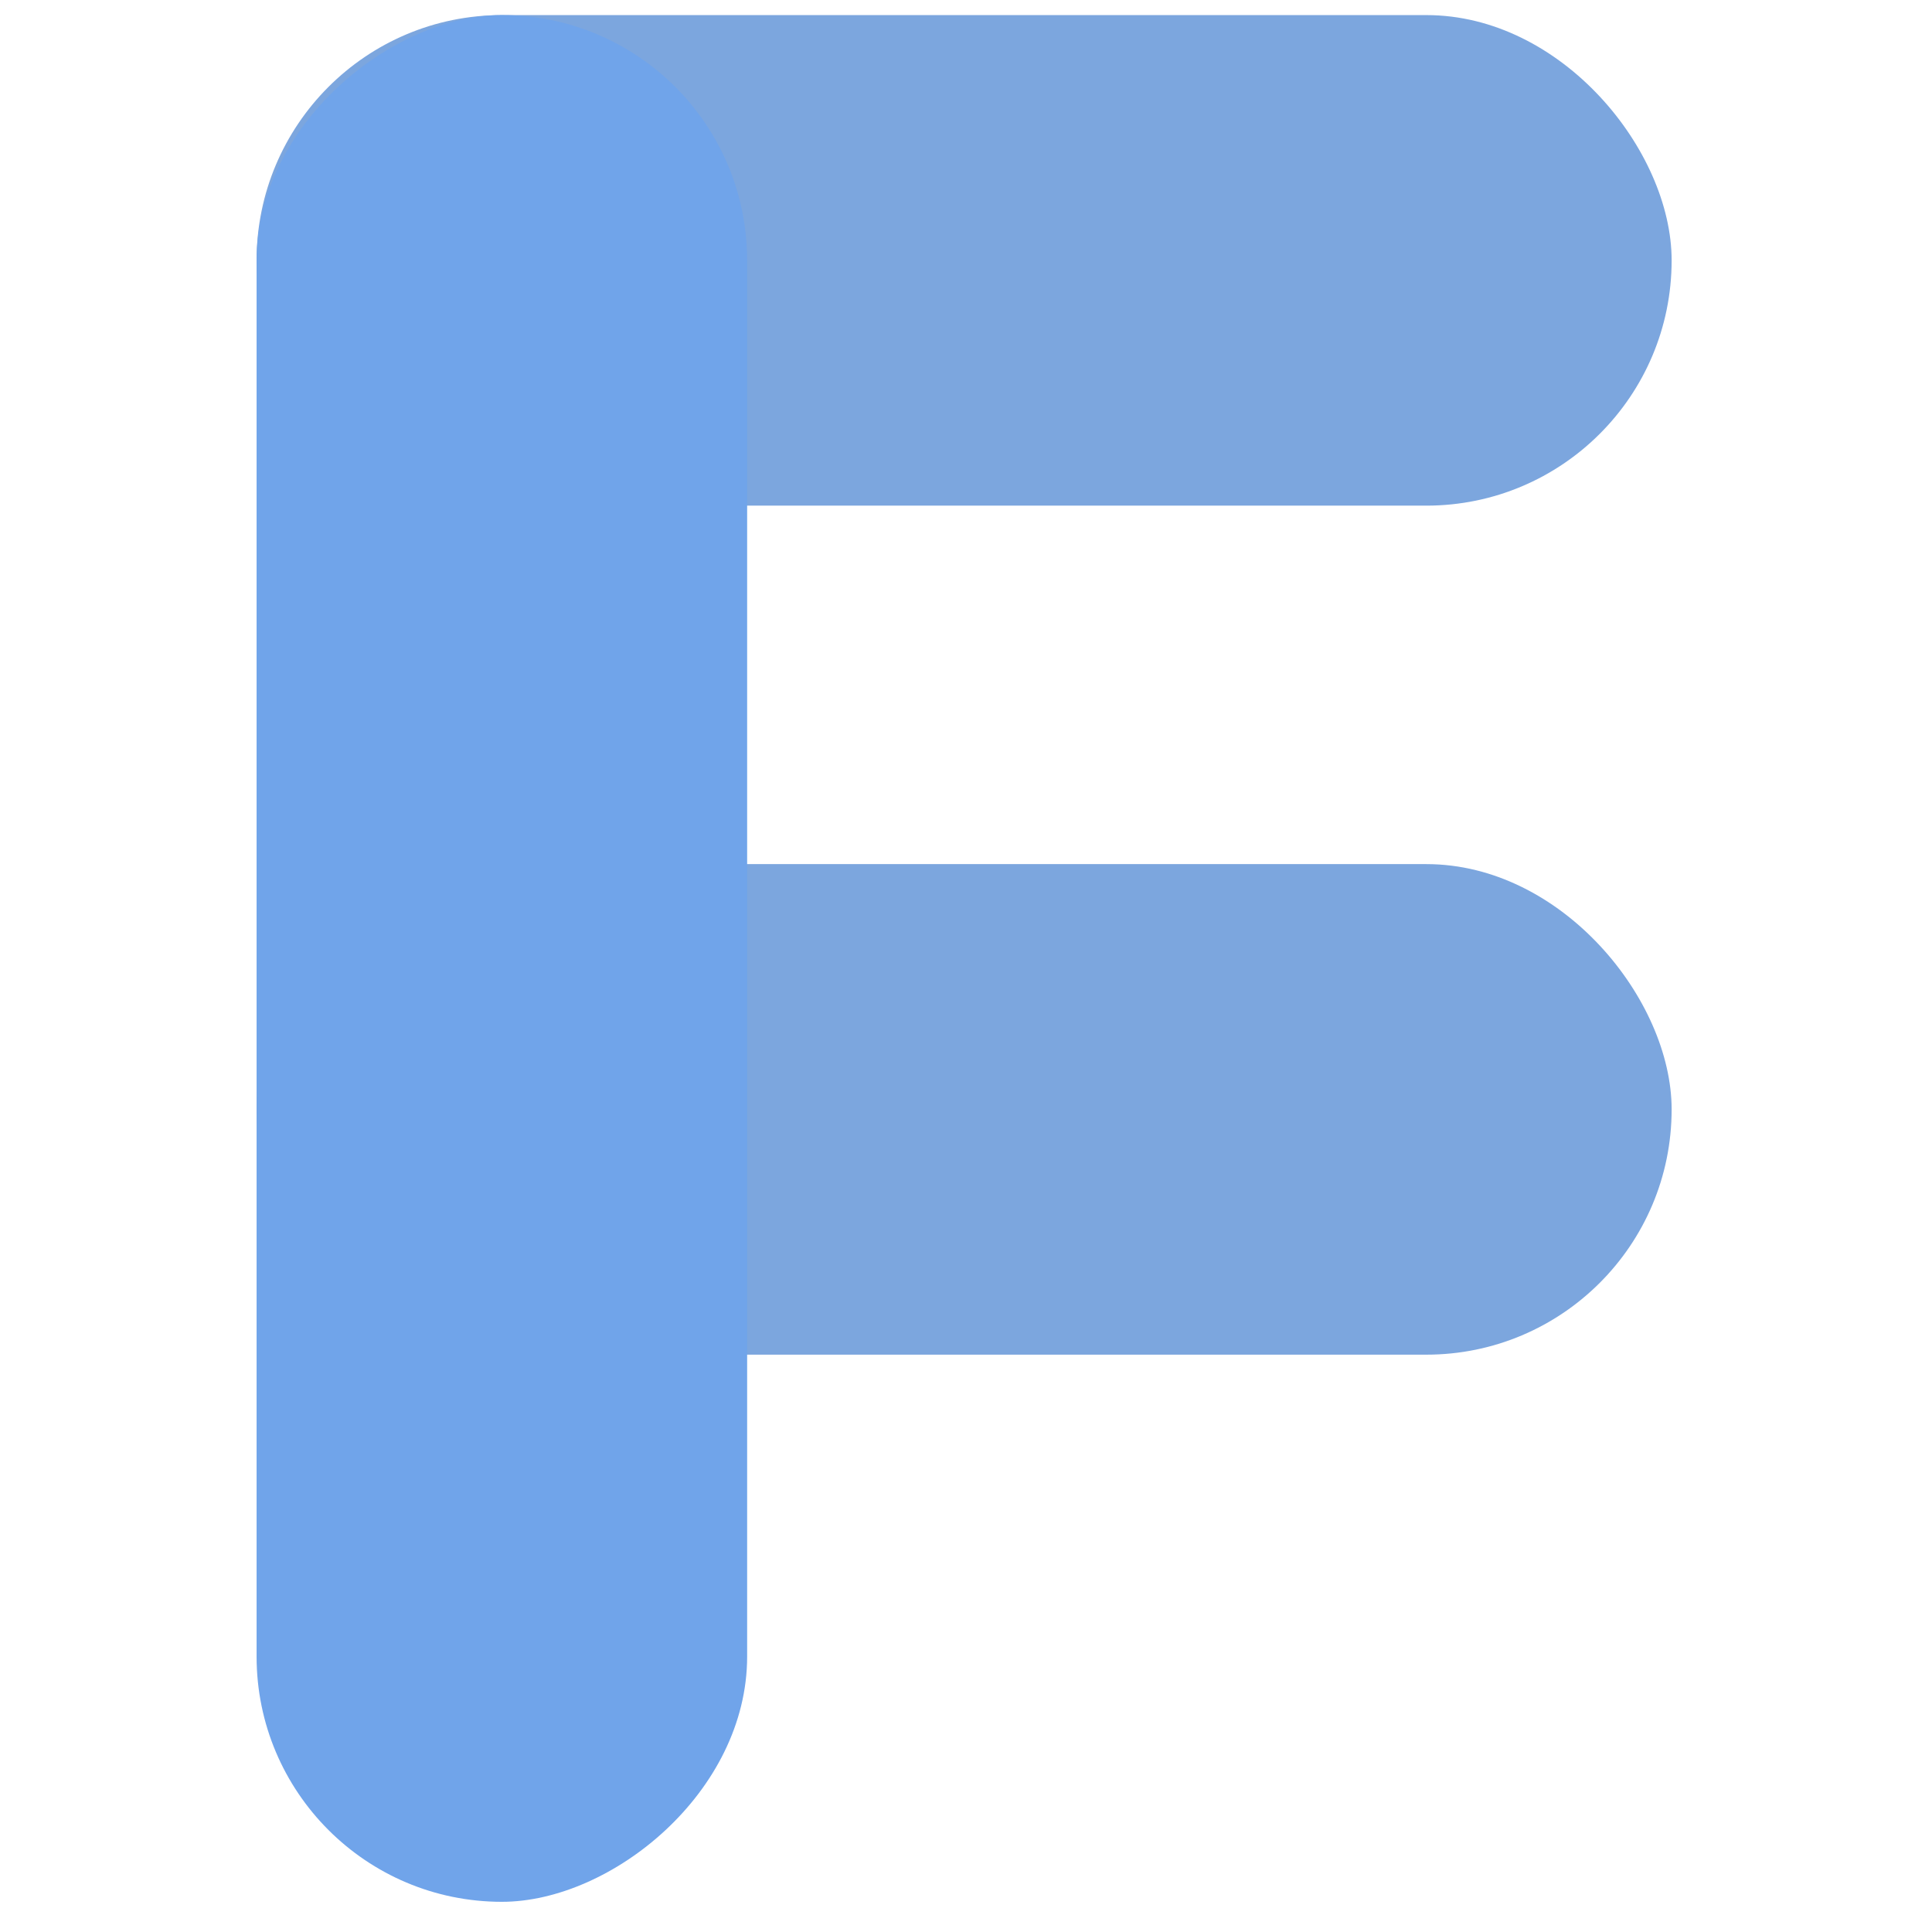<svg width="128" height="128" viewBox="0 0 128 128" fill="none" xmlns="http://www.w3.org/2000/svg">
<rect x="17" y="1" width="93.75" height="32.5" rx="16.25" fill="#7CA6DE"/>
<rect x="17" y="57.25" width="93.75" height="32.5" rx="16.25" fill="#7CA6DE"/>
<rect x="17" y="126" width="125" height="32.5" rx="16.25" transform="rotate(-90 17 126)" fill="#70A4EA"/>
</svg>
